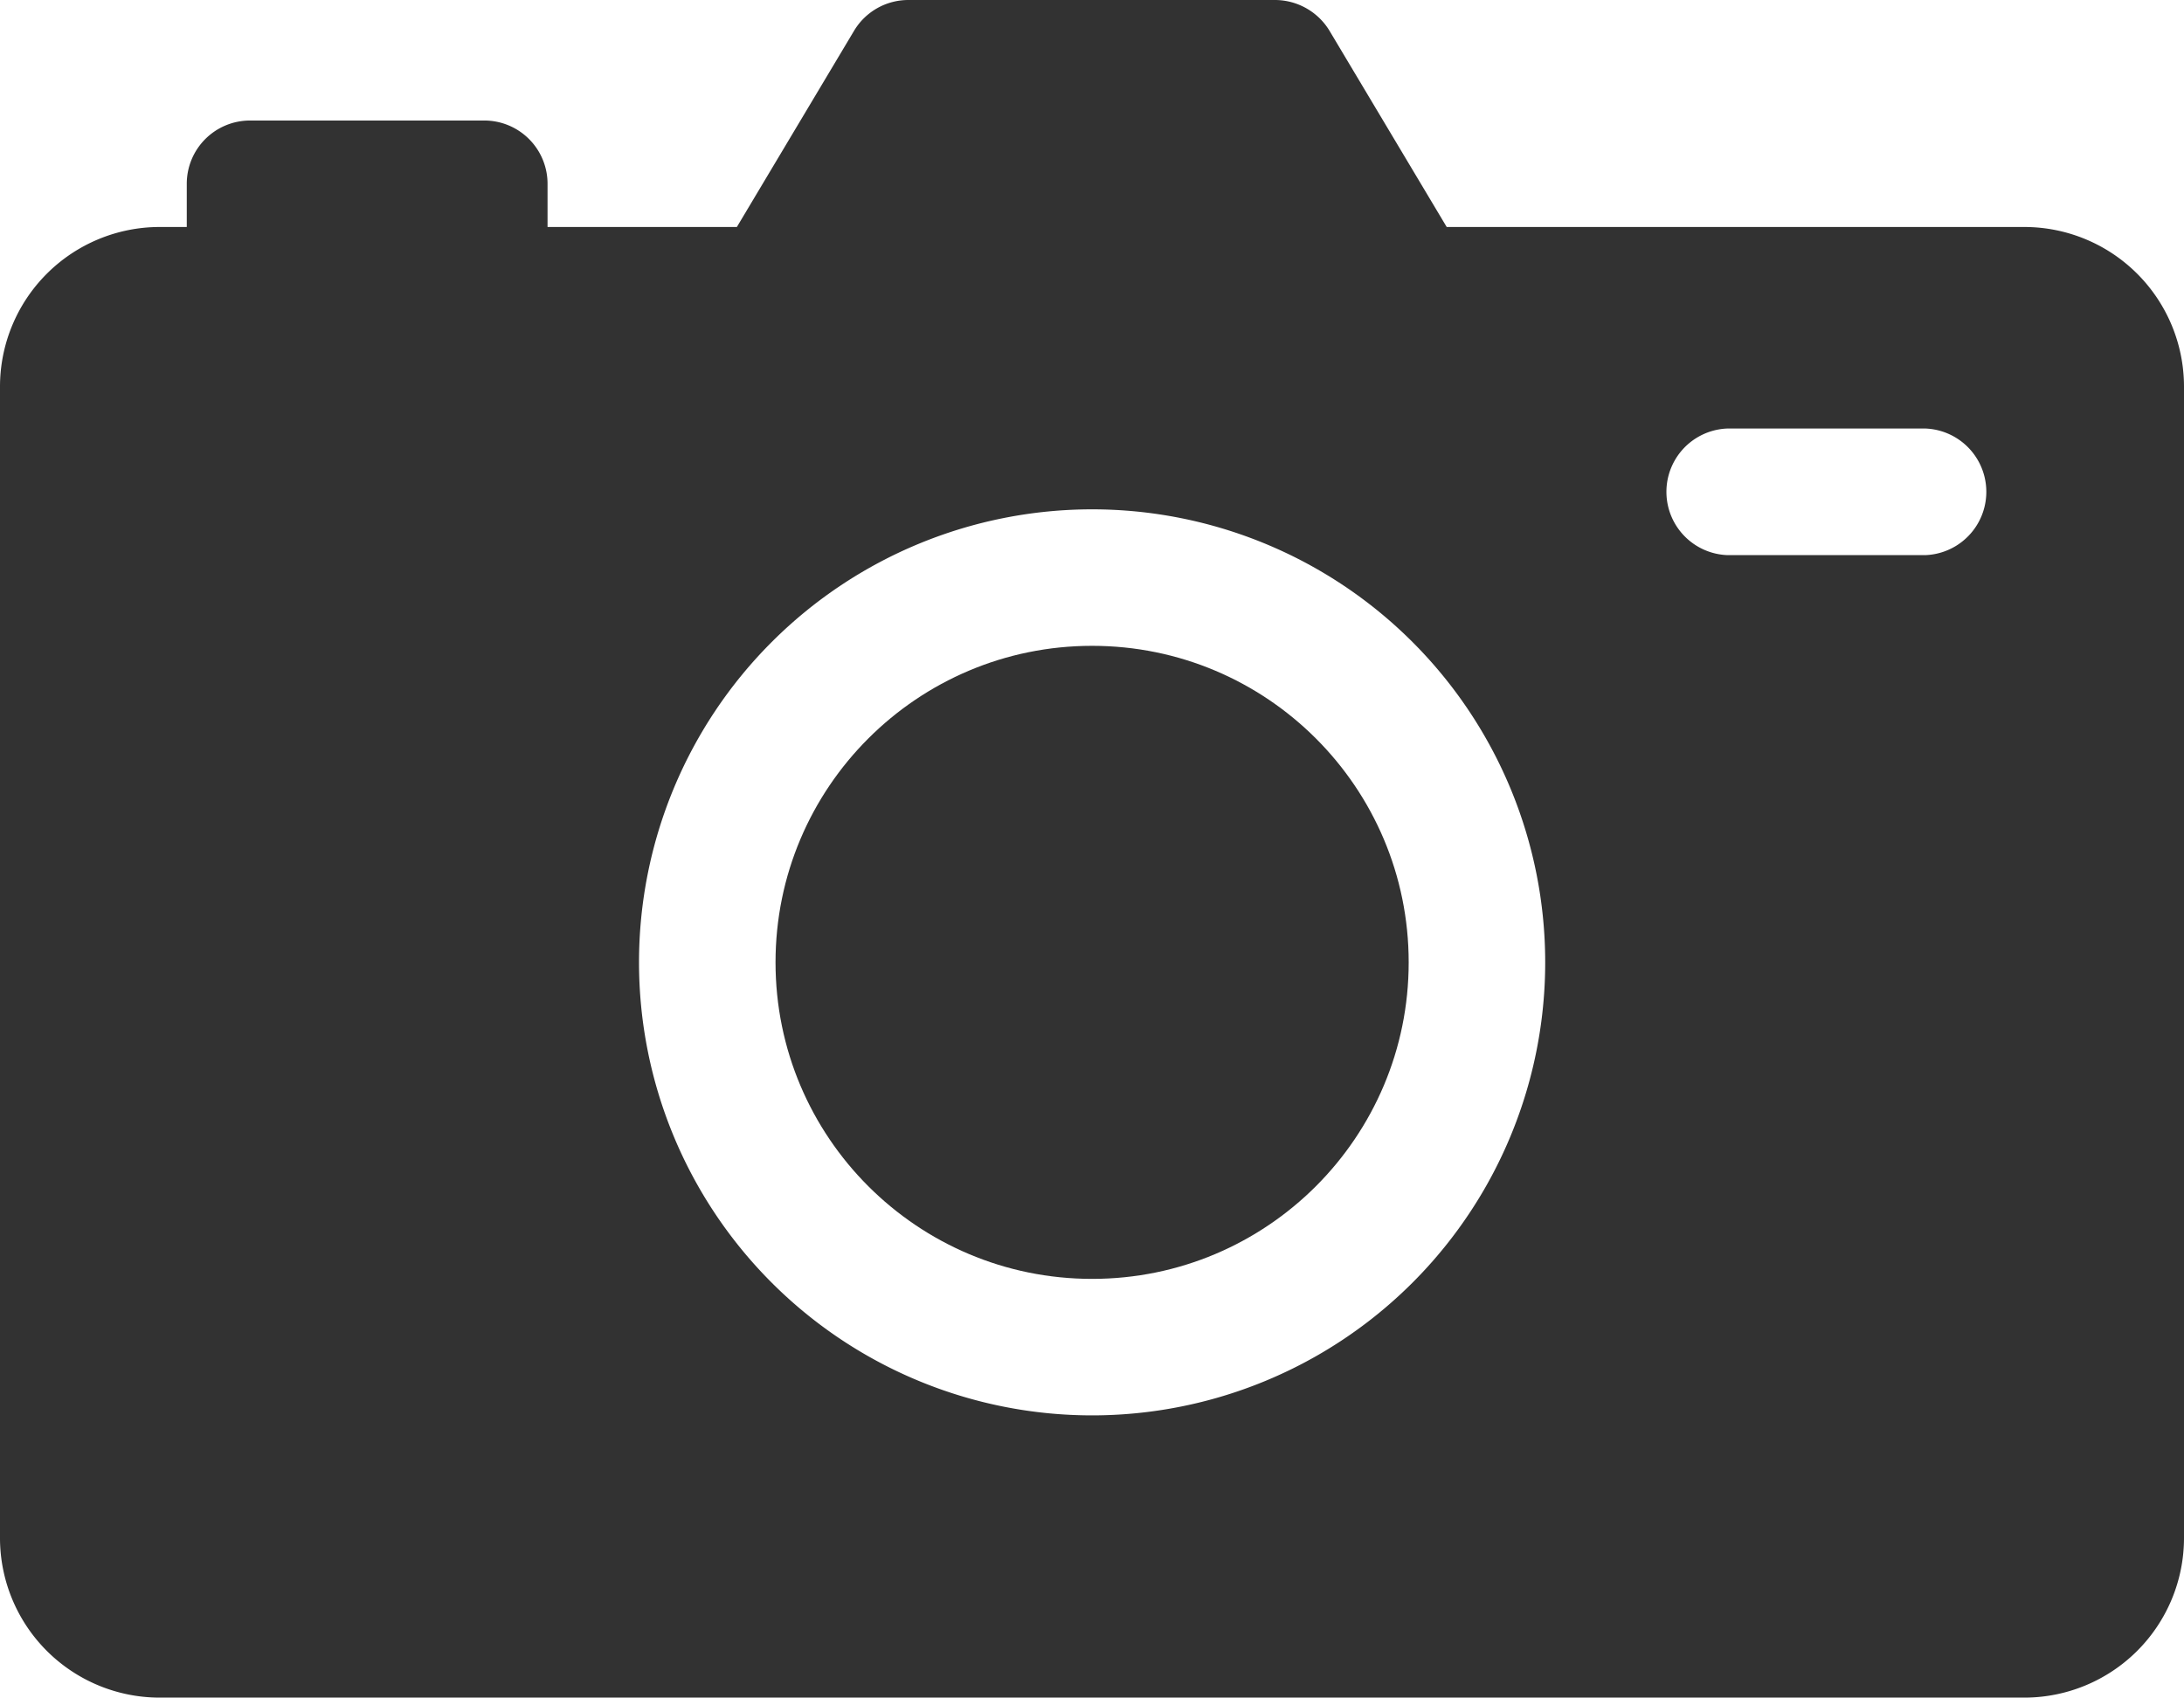 <svg xmlns="http://www.w3.org/2000/svg" width="20.51" height="15.945" viewBox="0 0 20.51 15.945">
  <g id="_x31_1-DSLR_Camera" transform="translate(0 -34.2)">
    <path id="Path_13" data-name="Path 13" d="M19.016,36.332H13.586l-1.1-1.842a.6.6,0,0,0-.511-.29H8.531a.594.594,0,0,0-.511.29l-1.1,1.842H5.142v-.406a.594.594,0,0,0-.594-.594h-2.2a.594.594,0,0,0-.594.594v.406H1.495A1.5,1.5,0,0,0,0,37.827V48.65a1.5,1.5,0,0,0,1.495,1.495H19.016A1.5,1.5,0,0,0,20.51,48.65V37.827A1.5,1.5,0,0,0,19.016,36.332Zm-8.76,11.162a4.255,4.255,0,1,1,4.255-4.255A4.255,4.255,0,0,1,10.255,47.494Zm7.828-8.08H16.22a.595.595,0,0,1,0-1.189h1.863a.595.595,0,0,1,0,1.189Z" fill="#323232"/>
    <circle id="Ellipse_2" data-name="Ellipse 2" cx="2.973" cy="2.973" r="2.973" transform="translate(7.283 40.266)" fill="#323232"/>
  </g>
</svg>
